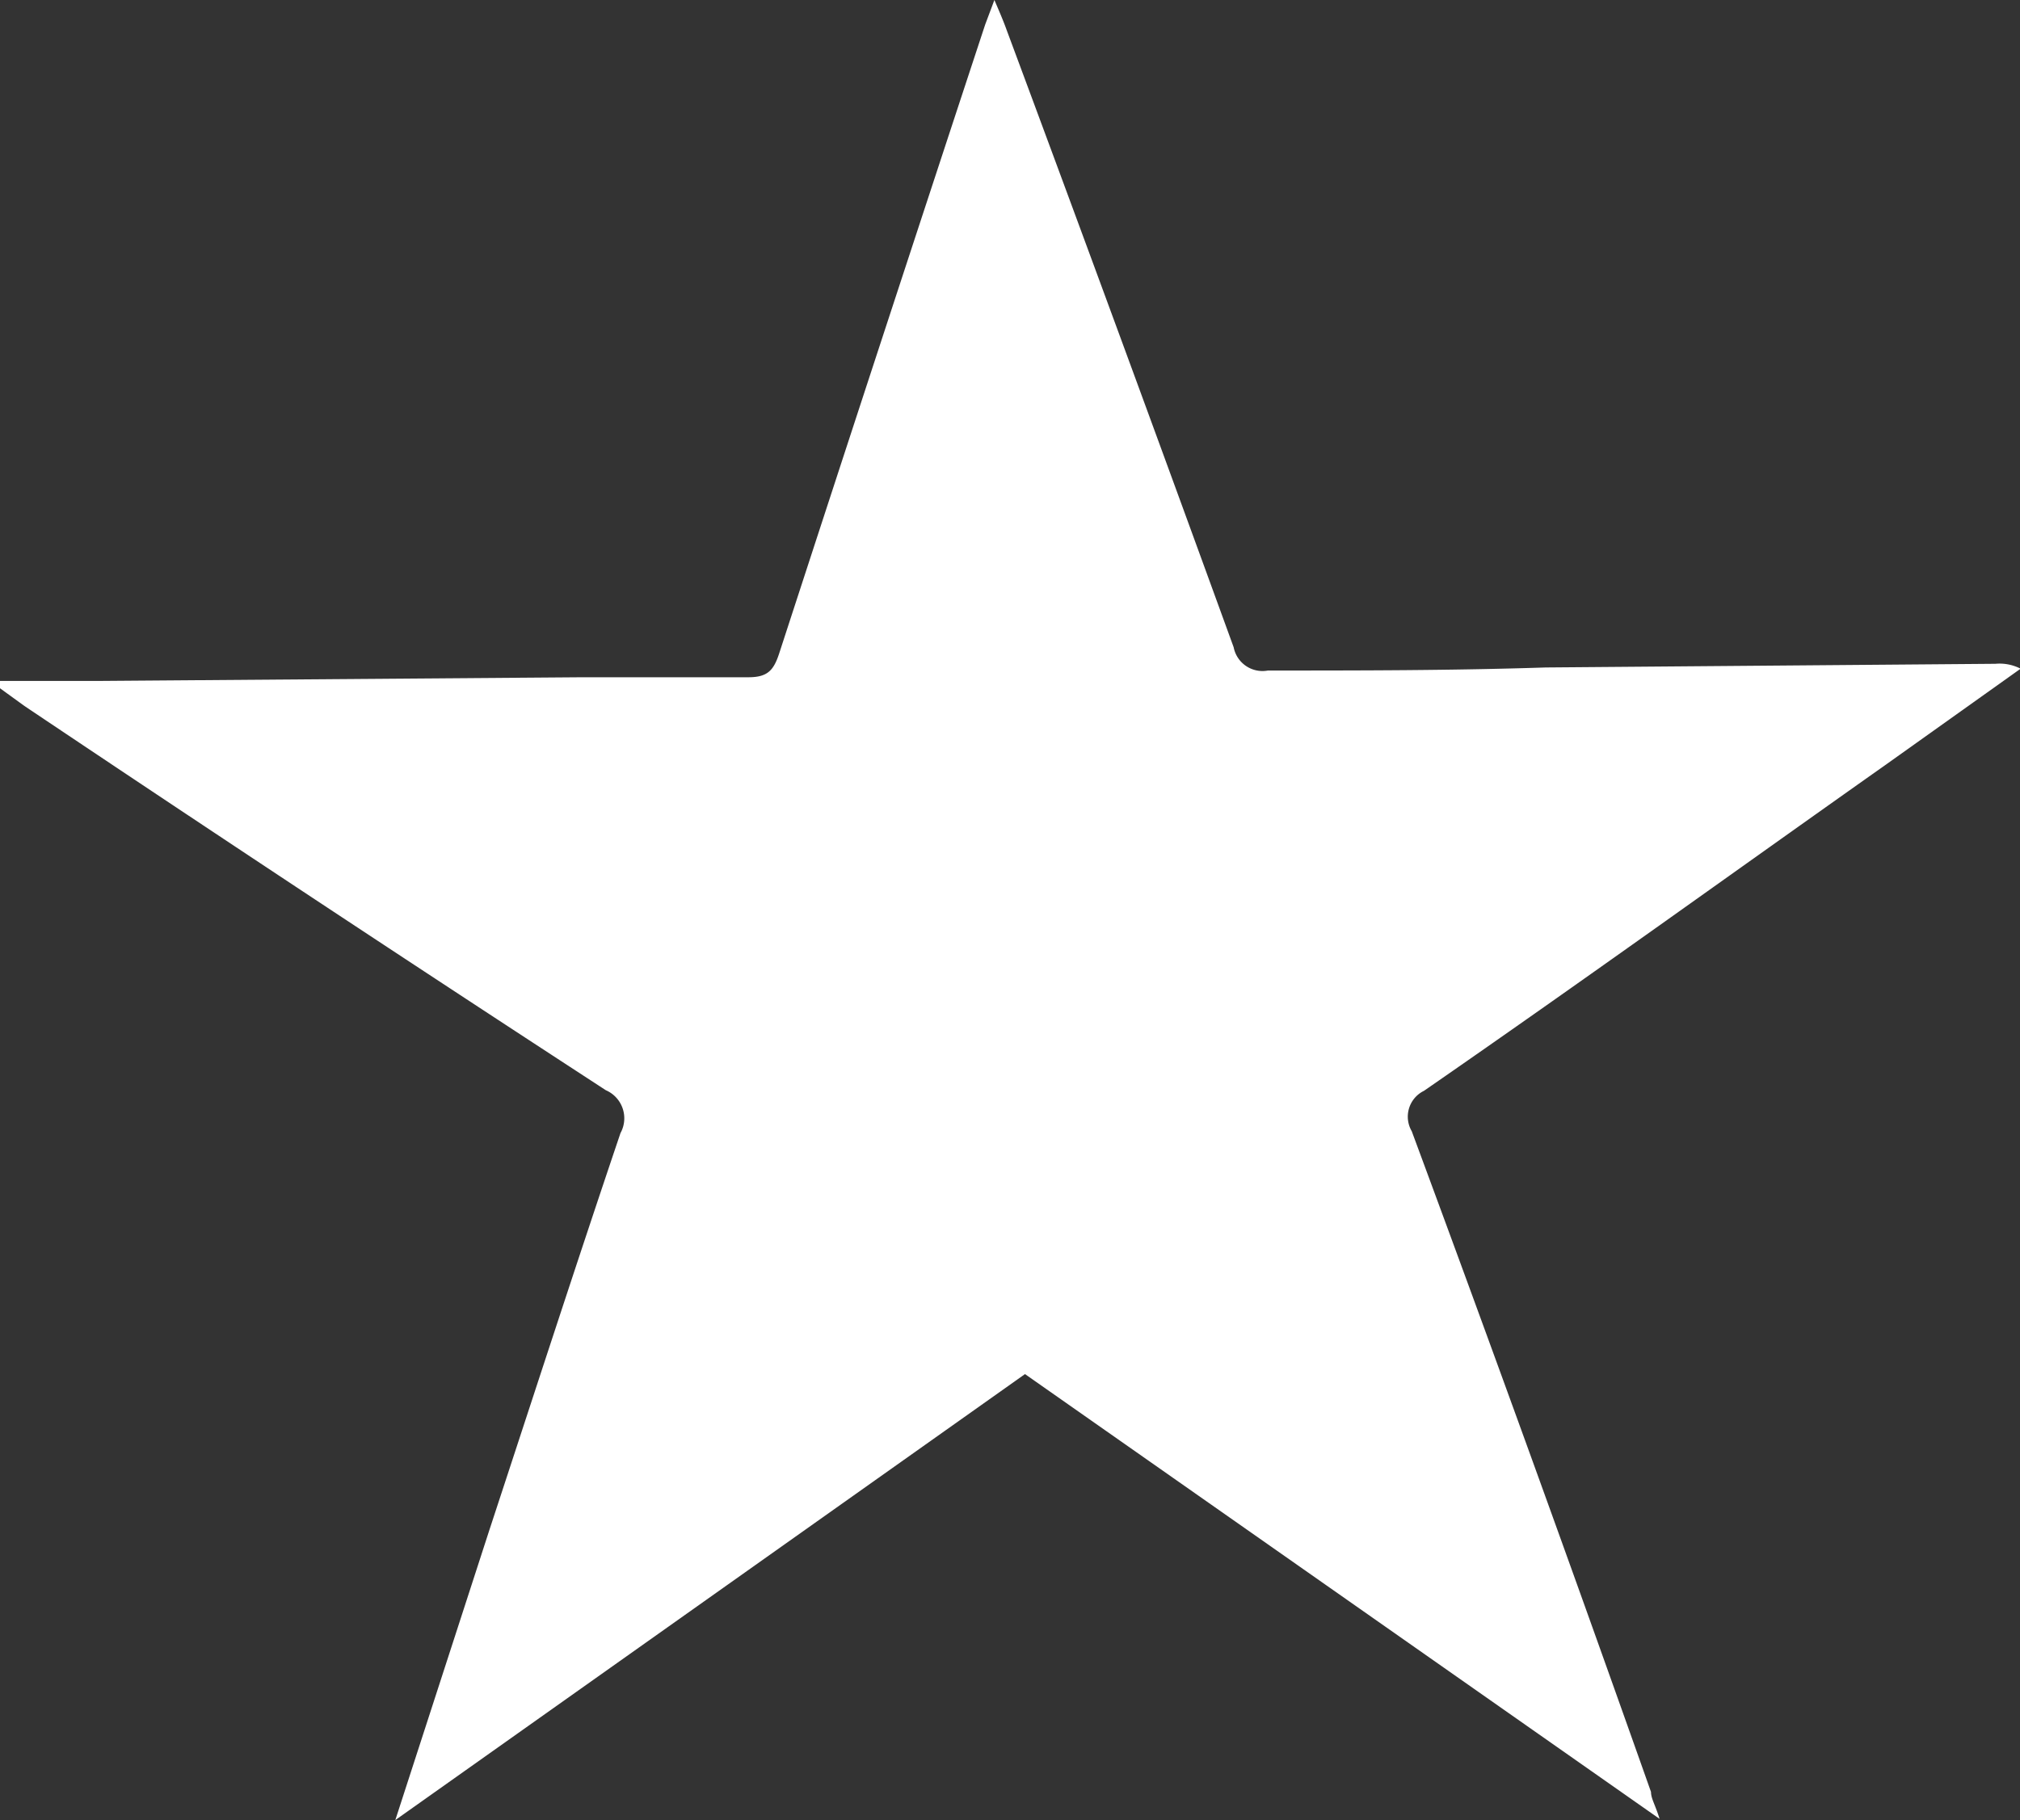 <svg xmlns="http://www.w3.org/2000/svg" viewBox="0 0 33.01 29.75"><rect x="0" y="0" width="33.01" height="29.75" fill="#333333" stroke="none"/><defs><style>.cls-1{fill:#fff;}</style></defs><title>Ресурс 79</title><g id="Слой_2" data-name="Слой 2"><g id="Слой_1-2" data-name="Слой 1"><path class="cls-1" d="M6.46,29.75,8,25c.71-2.16,1.41-4.32,2.14-6.48a.5.5,0,0,0-.24-.7Q5.14,14.72.4,11.54L0,11.25l0-.12H1.64l7.87-.06c.91,0,1.82,0,2.72,0,.31,0,.41-.11.5-.38Q14.41,5.53,16.1.4l.15-.4c.09.21.15.35.2.49q1.86,5,3.71,10.09a.48.48,0,0,0,.56.38c1.51,0,3,0,4.54-.05l7.35-.06a.75.75,0,0,1,.41.08l-2.19,1.56c-2.52,1.78-5,3.57-7.56,5.34a.47.47,0,0,0-.2.66q2,5.4,3.91,10.8c0,.11.07.21.14.44L16.75,22.46Z"/></g></g></svg>
